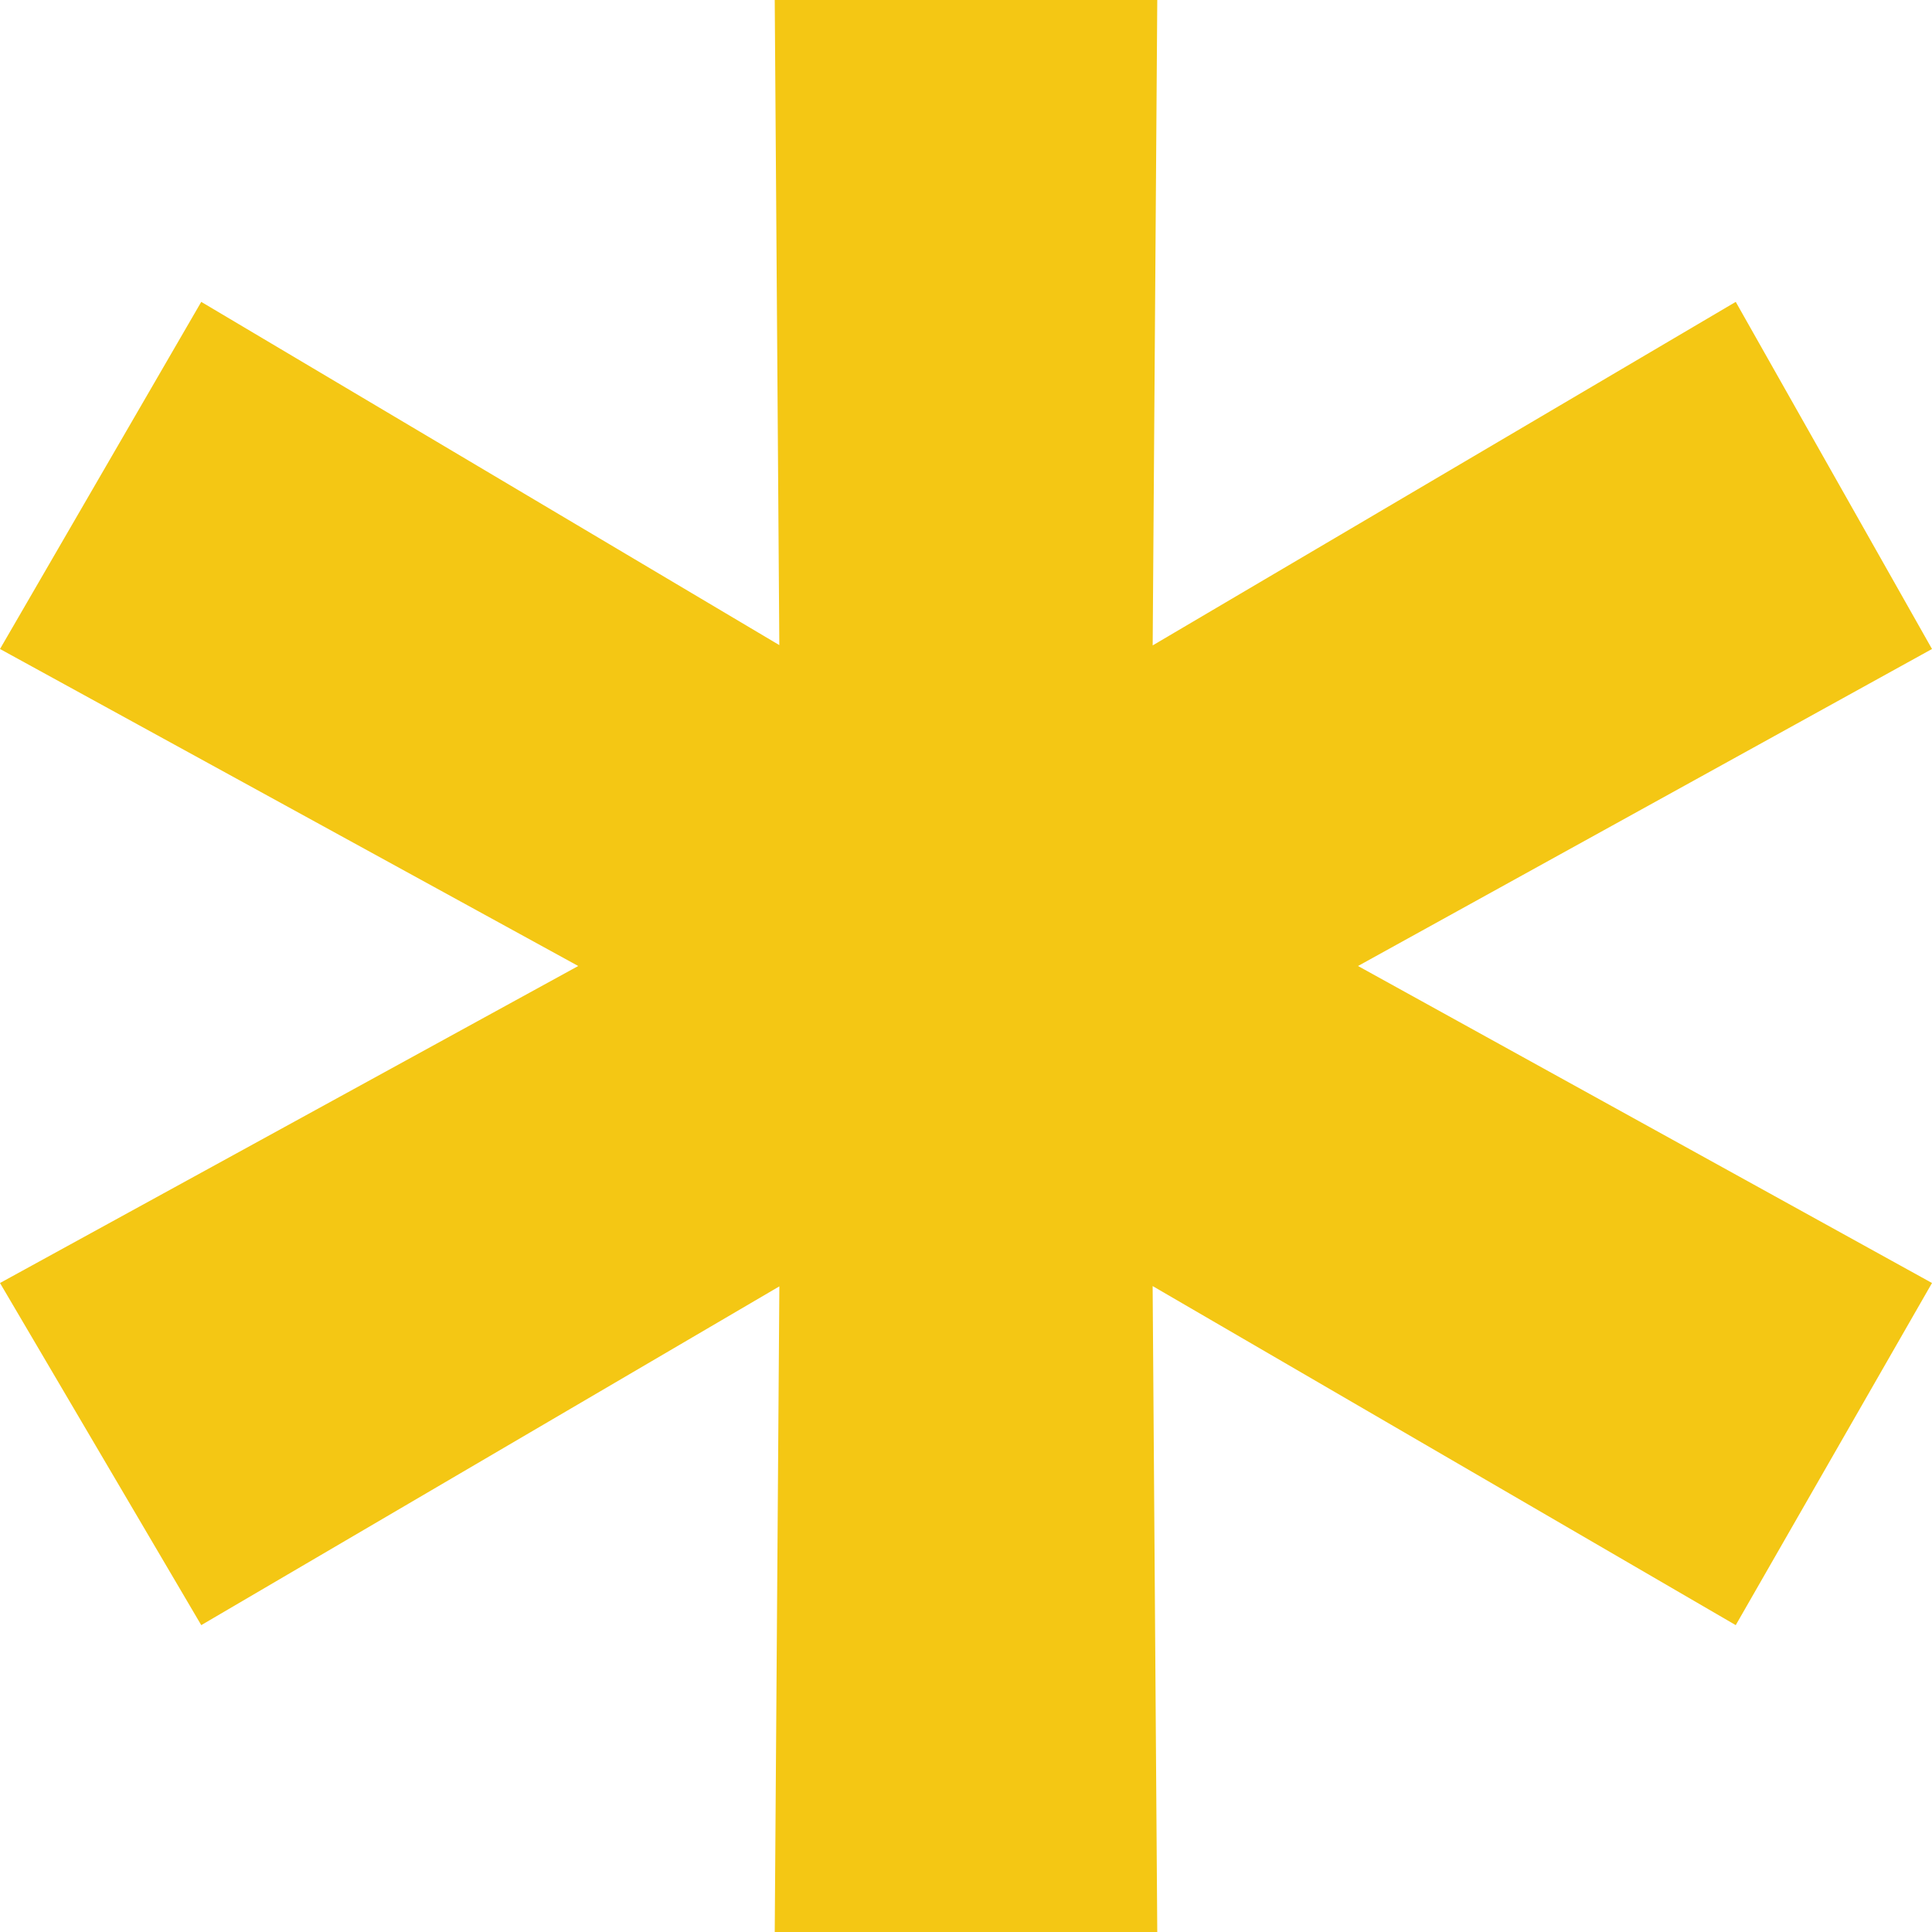 <svg width="12" height="12" viewBox="0 0 12 12" fill="none" xmlns="http://www.w3.org/2000/svg">
<path d="M12 4.031L7.812 6.344V5.656L12 7.969L10.781 10.094L6.75 7.75L7.156 7.531L7.188 12H4.812L4.844 7.531L5.25 7.75L1.25 10.094L0 7.969L4.219 5.656V6.344L0 4.031L1.25 1.875L5.25 4.25L4.844 4.5L4.812 0H7.188L7.156 4.5L6.75 4.25L10.781 1.875L12 4.031Z" fill="#F4C714"/>
</svg>
